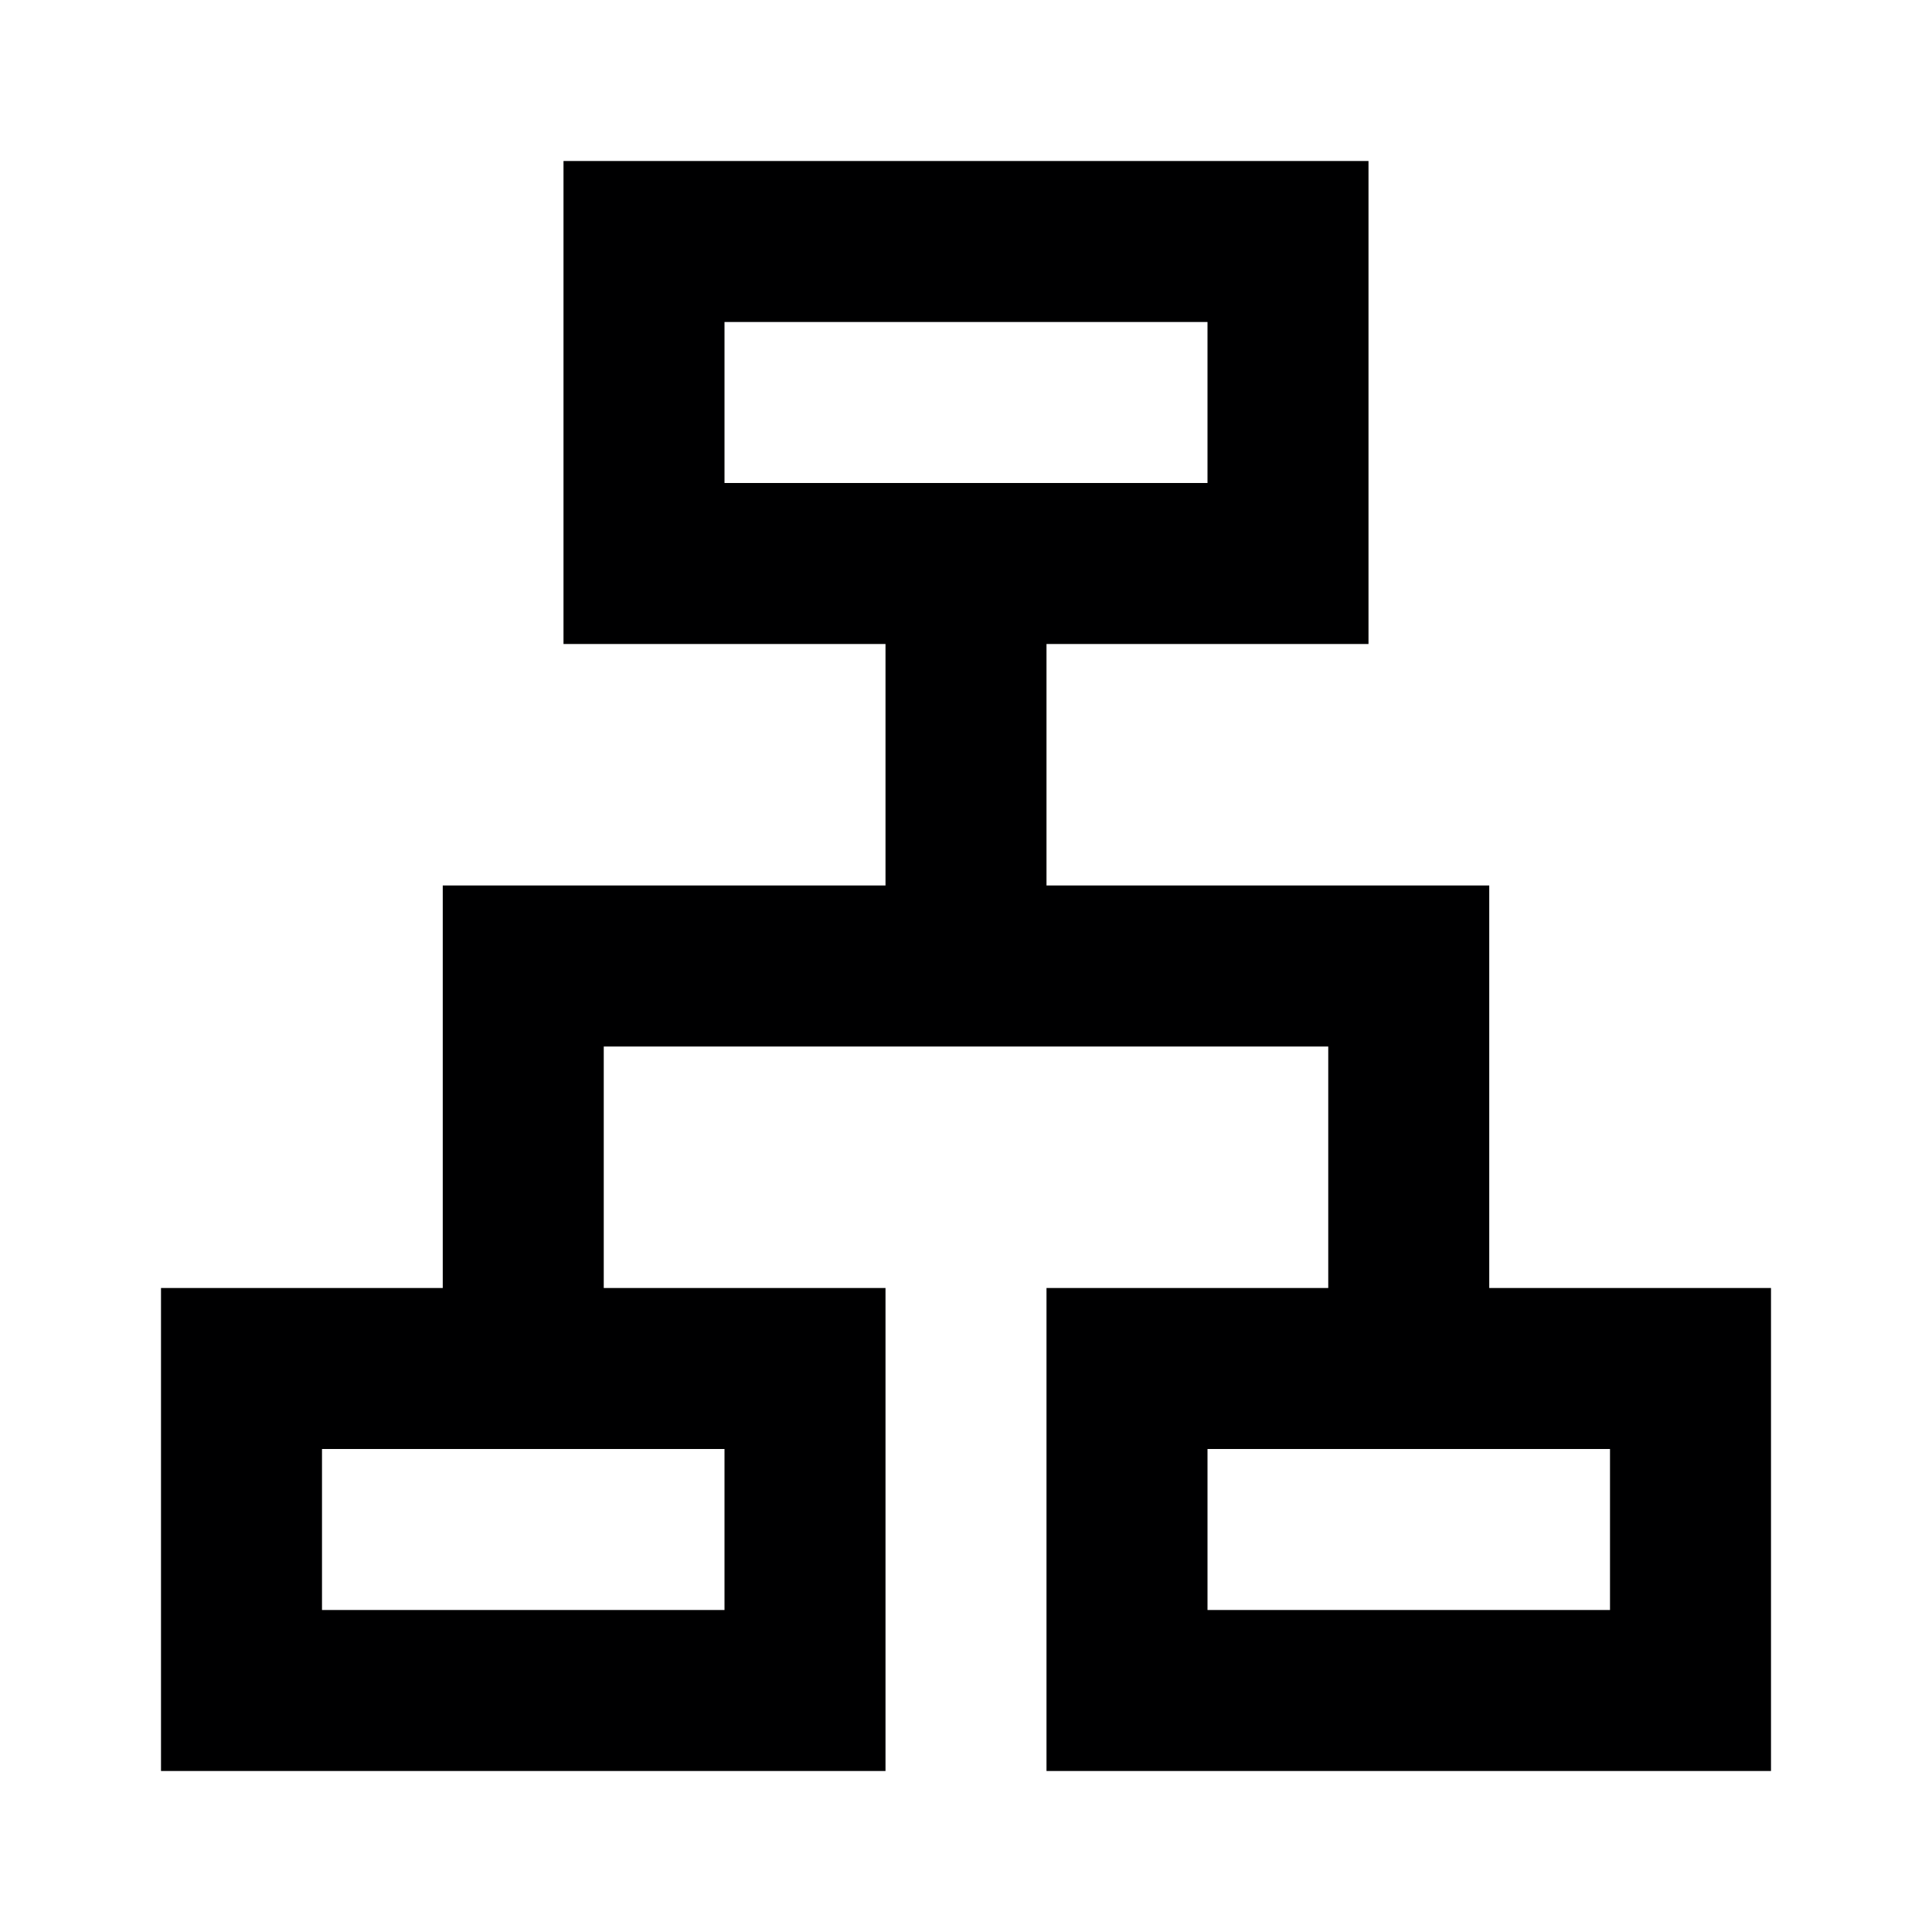 <svg id="Icons" xmlns="http://www.w3.org/2000/svg" width="24" height="24" viewBox="0 0 24 24"><title>ic_network</title><path d="M18.5,16V11H13V8h4V2H7V8h4v3H5.5v5H2v6h9V16H7.5V13h9v3H13v6h9V16ZM9,4h6V6H9ZM9,20H4V18H9Zm11,0H15V18h5Z" fill="#000001"/></svg>